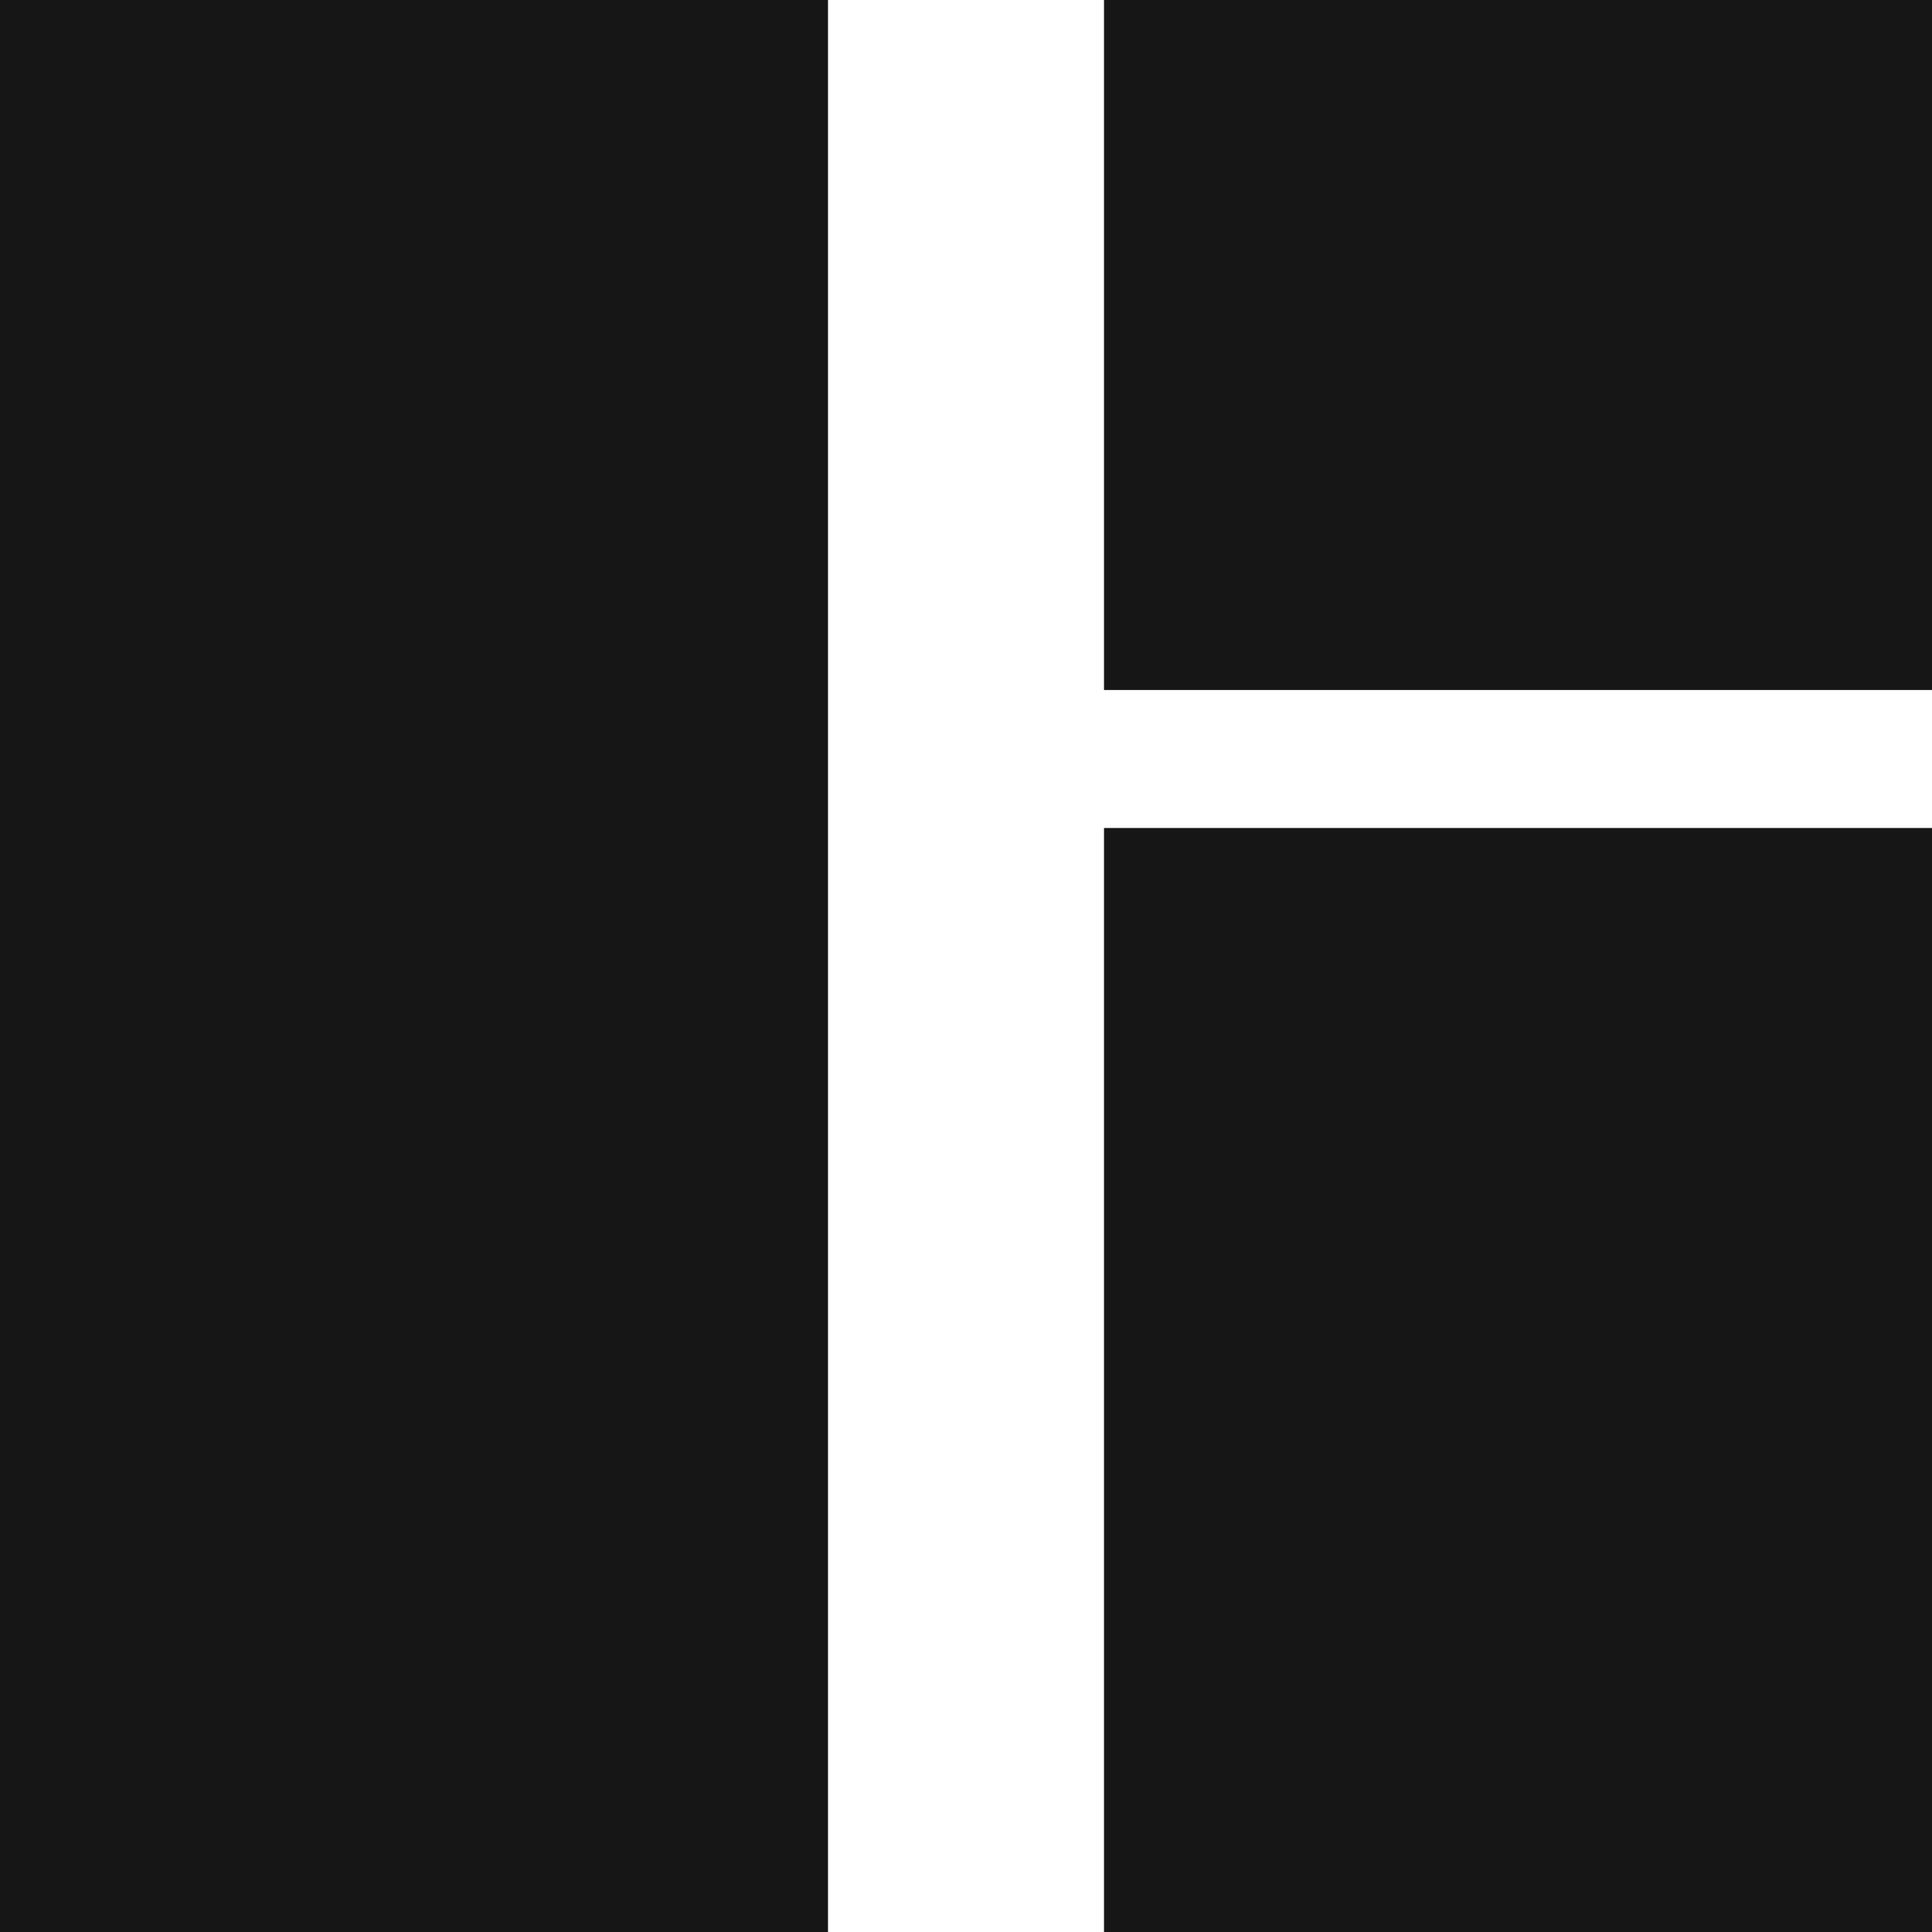 <svg width="14" height="14" viewBox="0 0 14 14" fill="none" xmlns="http://www.w3.org/2000/svg">
<rect width="6" height="14" fill="#161616"/>
<rect x="8" width="6" height="5" fill="#161616"/>
<rect x="8" y="6" width="6" height="8" fill="#161616"/>
</svg>
